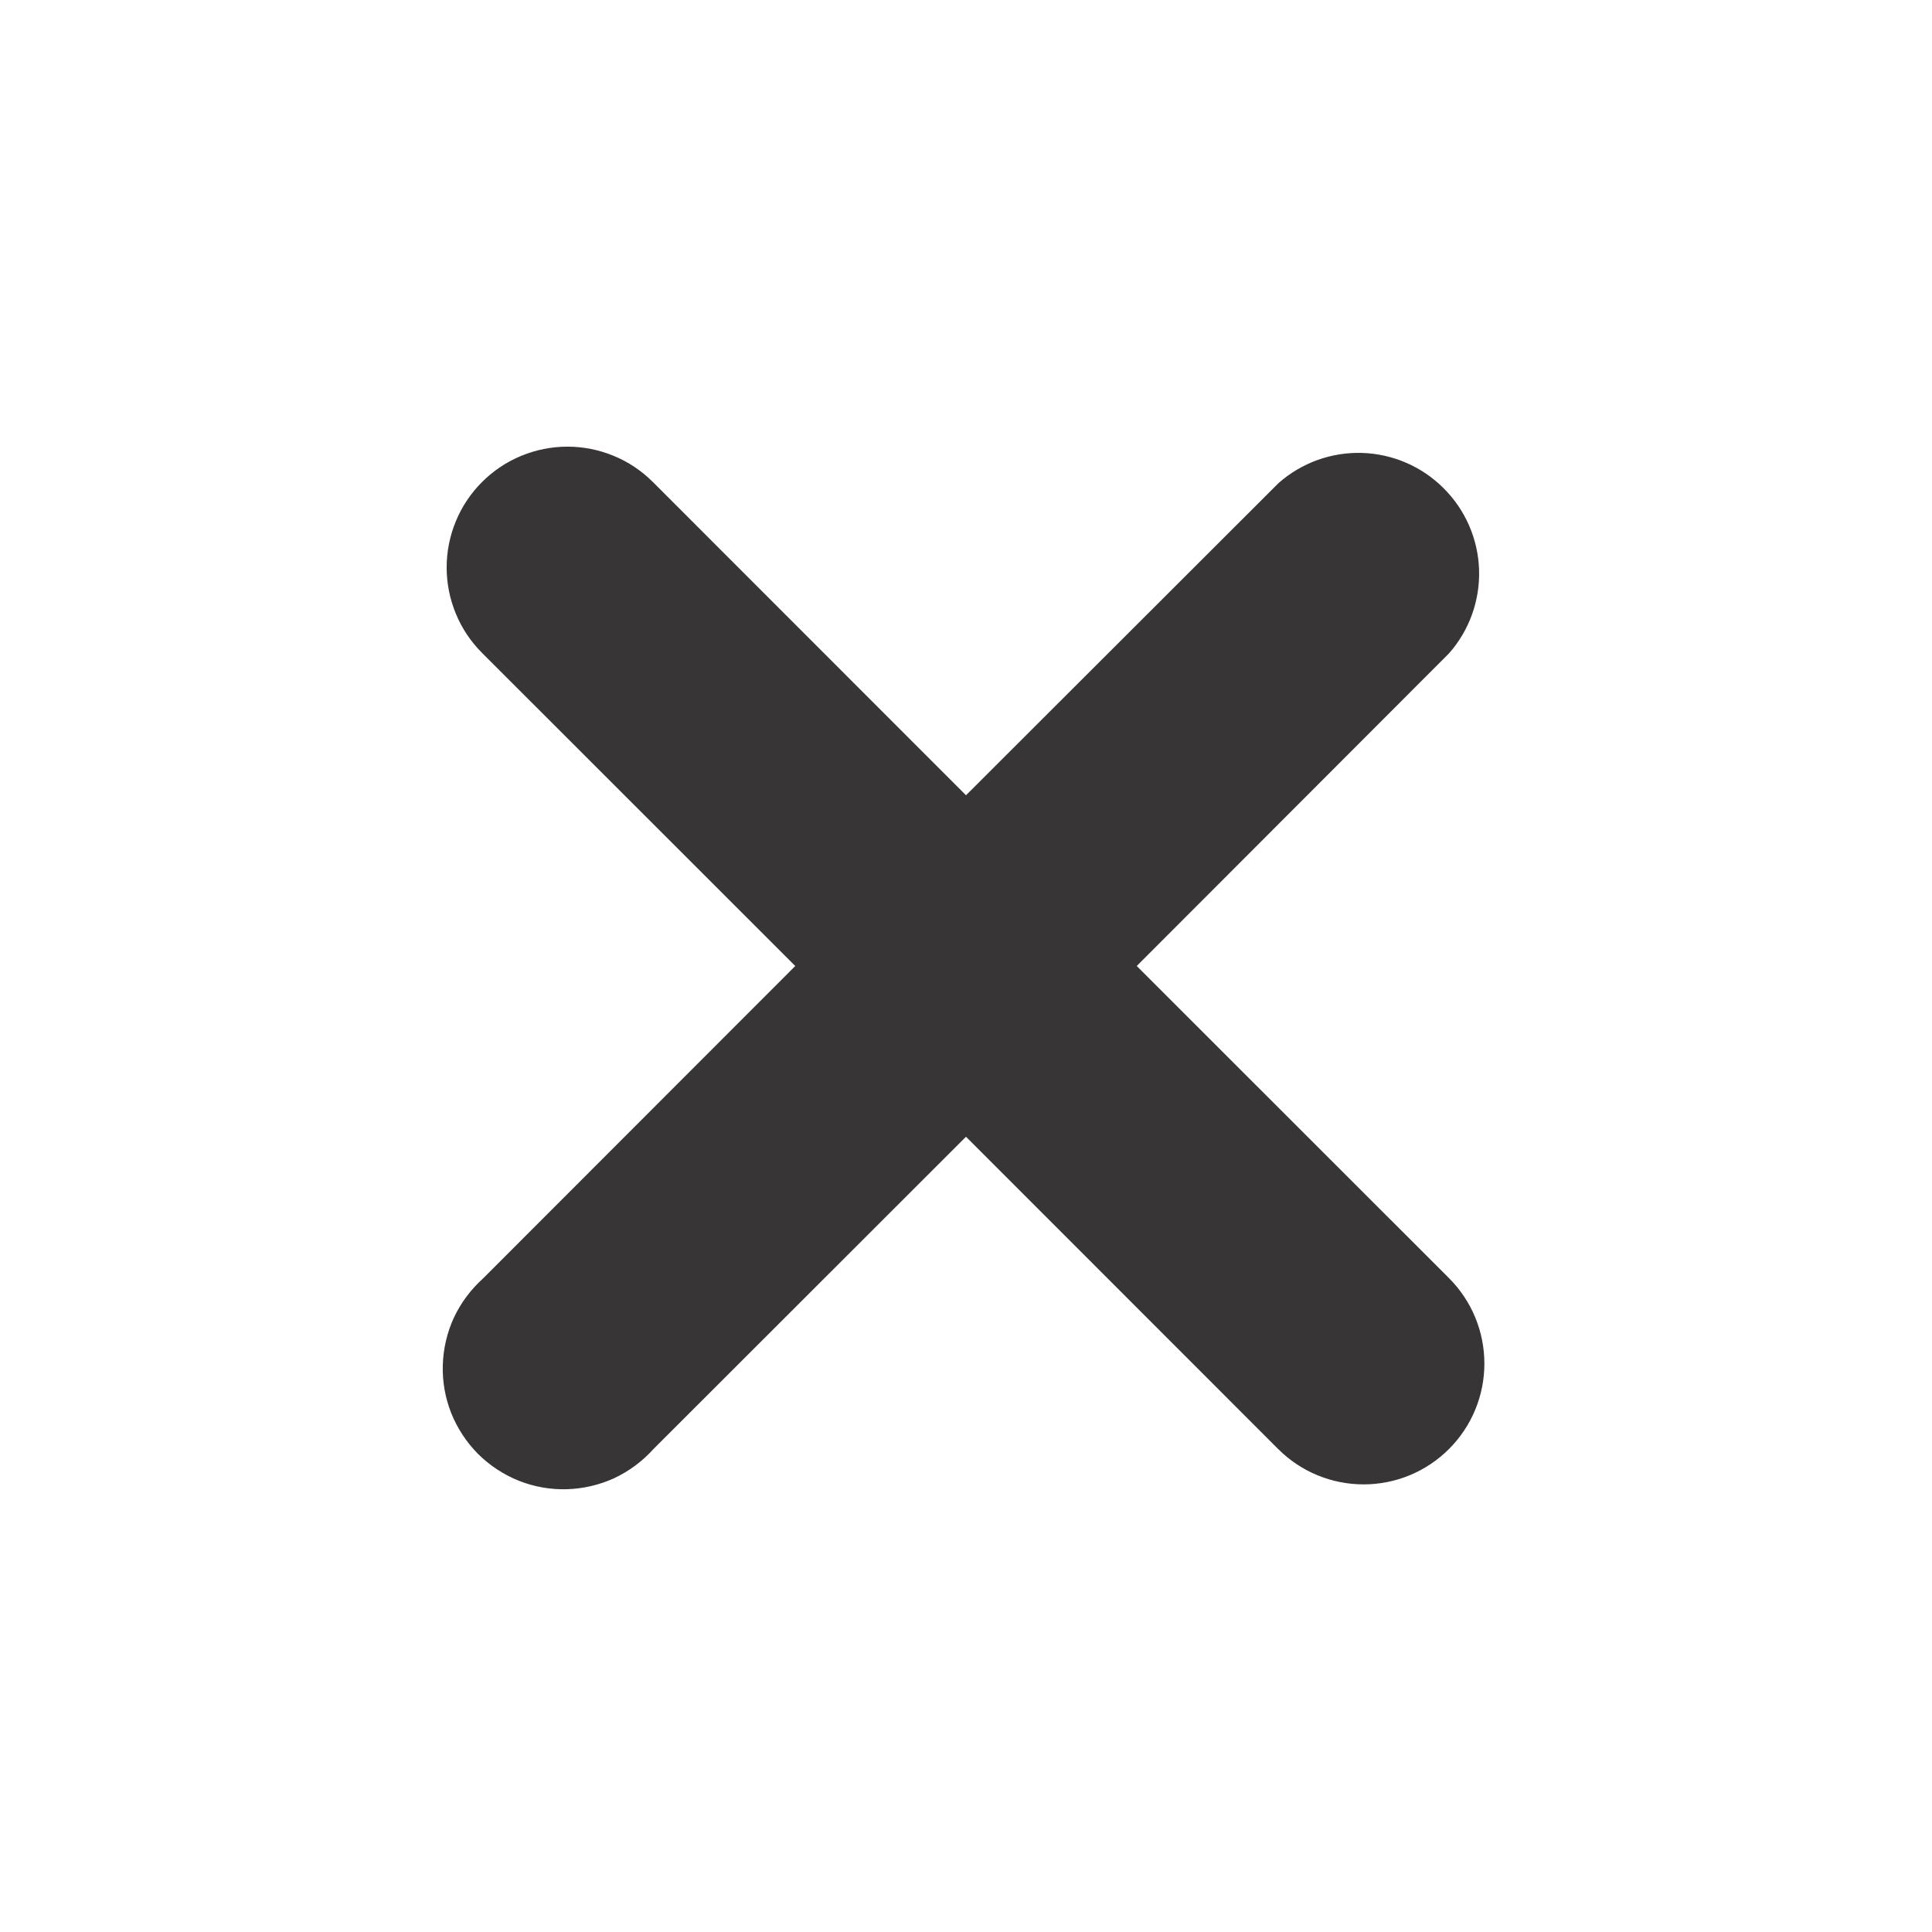 <svg width="16" height="16" viewBox="0 0 16 16" fill="none" xmlns="http://www.w3.org/2000/svg">
<path d="M9.414 8L12 5.411C12.168 5.221 12.257 4.973 12.249 4.719C12.241 4.465 12.136 4.223 11.956 4.044C11.777 3.864 11.535 3.759 11.281 3.751C11.027 3.743 10.78 3.832 10.589 4L8 6.586L5.407 3.992C5.314 3.899 5.204 3.825 5.082 3.775C4.961 3.725 4.831 3.699 4.699 3.699C4.568 3.699 4.438 3.725 4.317 3.775C4.195 3.825 4.085 3.899 3.992 3.992C3.899 4.085 3.825 4.195 3.775 4.317C3.725 4.438 3.699 4.568 3.699 4.699C3.699 4.831 3.725 4.961 3.775 5.082C3.825 5.204 3.899 5.314 3.992 5.407L6.586 8L4 10.588C3.899 10.679 3.817 10.789 3.759 10.912C3.702 11.036 3.671 11.17 3.667 11.306C3.663 11.442 3.687 11.577 3.737 11.703C3.788 11.83 3.863 11.944 3.959 12.041C4.056 12.137 4.17 12.212 4.297 12.263C4.423 12.313 4.558 12.337 4.694 12.333C4.83 12.329 4.964 12.298 5.088 12.241C5.211 12.183 5.321 12.101 5.412 12L8 9.414L10.585 12C10.773 12.188 11.027 12.293 11.293 12.293C11.558 12.293 11.812 12.188 12 12C12.188 11.812 12.293 11.558 12.293 11.293C12.293 11.027 12.188 10.773 12 10.585L9.414 8Z" fill="#373535"/>
</svg>
